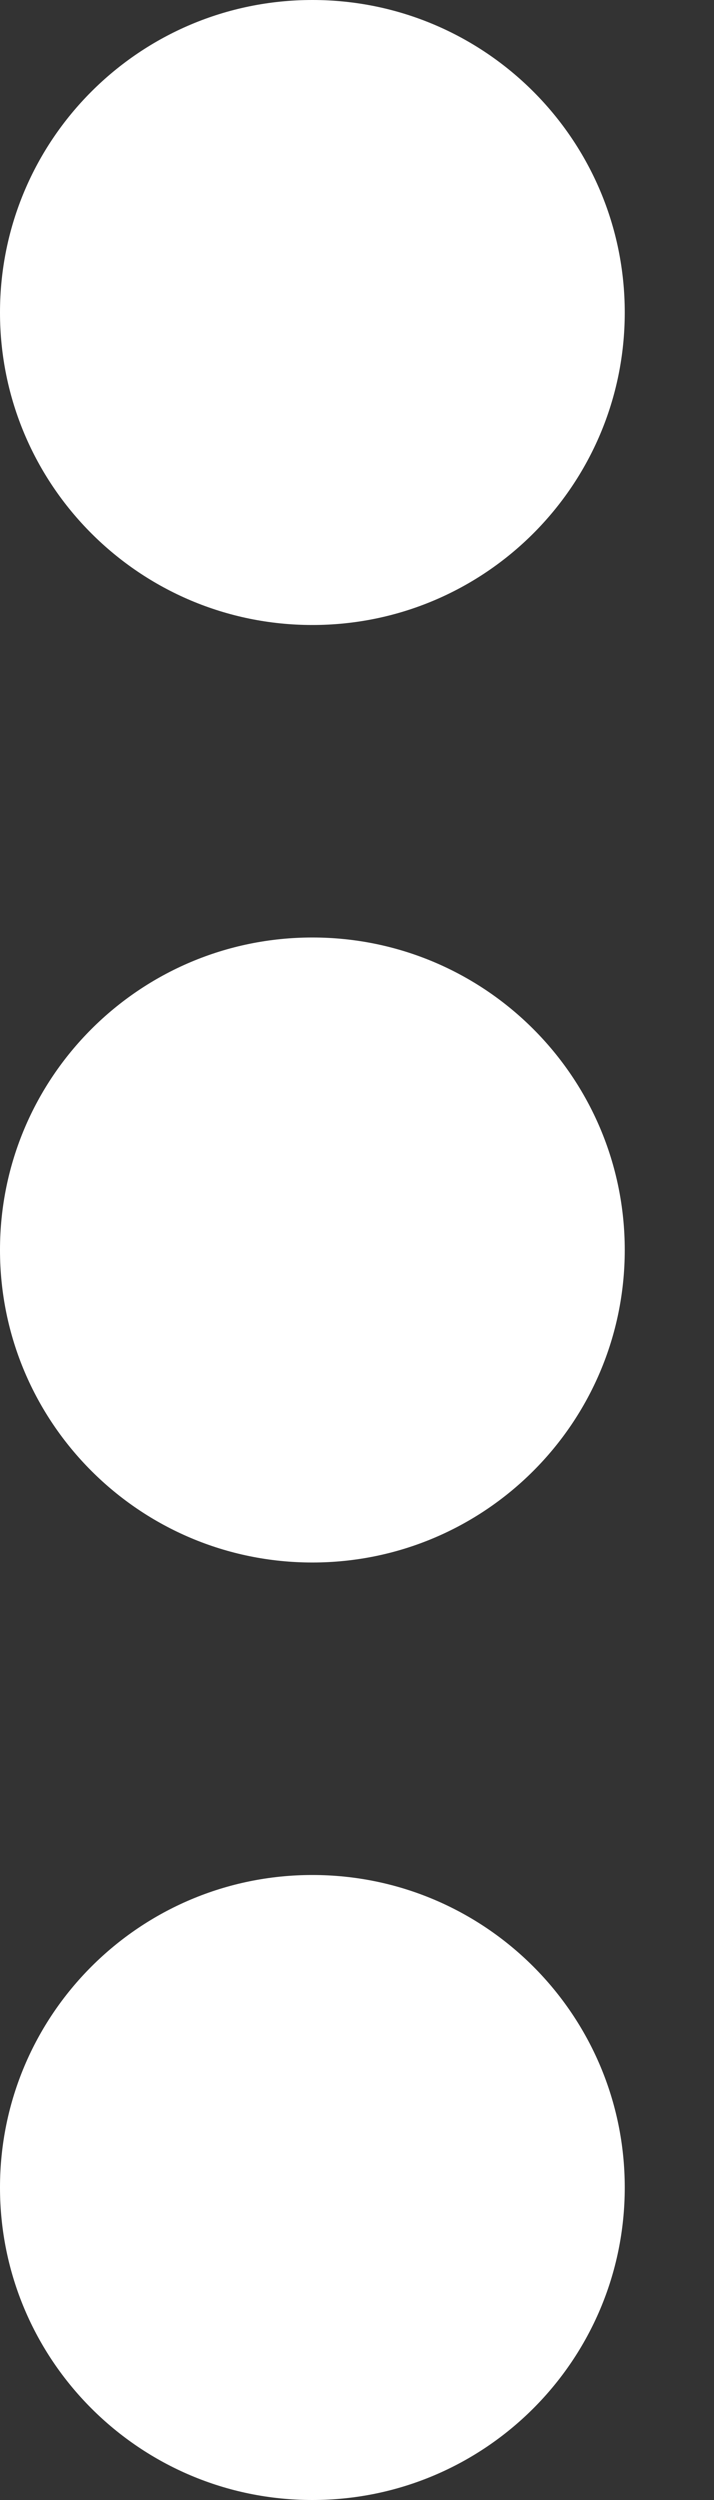 <svg width="6" height="21" viewBox="0 0 6 21" fill="none" xmlns="http://www.w3.org/2000/svg">
<rect x="0" y="0" width="6" height="21" fill="#333333" stroke="none"/>
<path d="M2.625 13.125C4.075 13.125 5.25 11.95 5.25 10.5C5.25 9.05 4.075 7.875 2.625 7.875C1.175 7.875 0 9.05 0 10.5C0 11.95 1.175 13.125 2.625 13.125Z" fill="white"/>
<path d="M2.625 21C4.075 21 5.25 19.825 5.25 18.375C5.25 16.925 4.075 15.75 2.625 15.75C1.175 15.75 0 16.925 0 18.375C0 19.825 1.175 21 2.625 21Z" fill="white"/>
<path d="M2.625 5.25C4.075 5.25 5.25 4.075 5.25 2.625C5.25 1.175 4.075 0 2.625 0C1.175 0 0 1.175 0 2.625C0 4.075 1.175 5.25 2.625 5.25Z" fill="white"/>
</svg>

